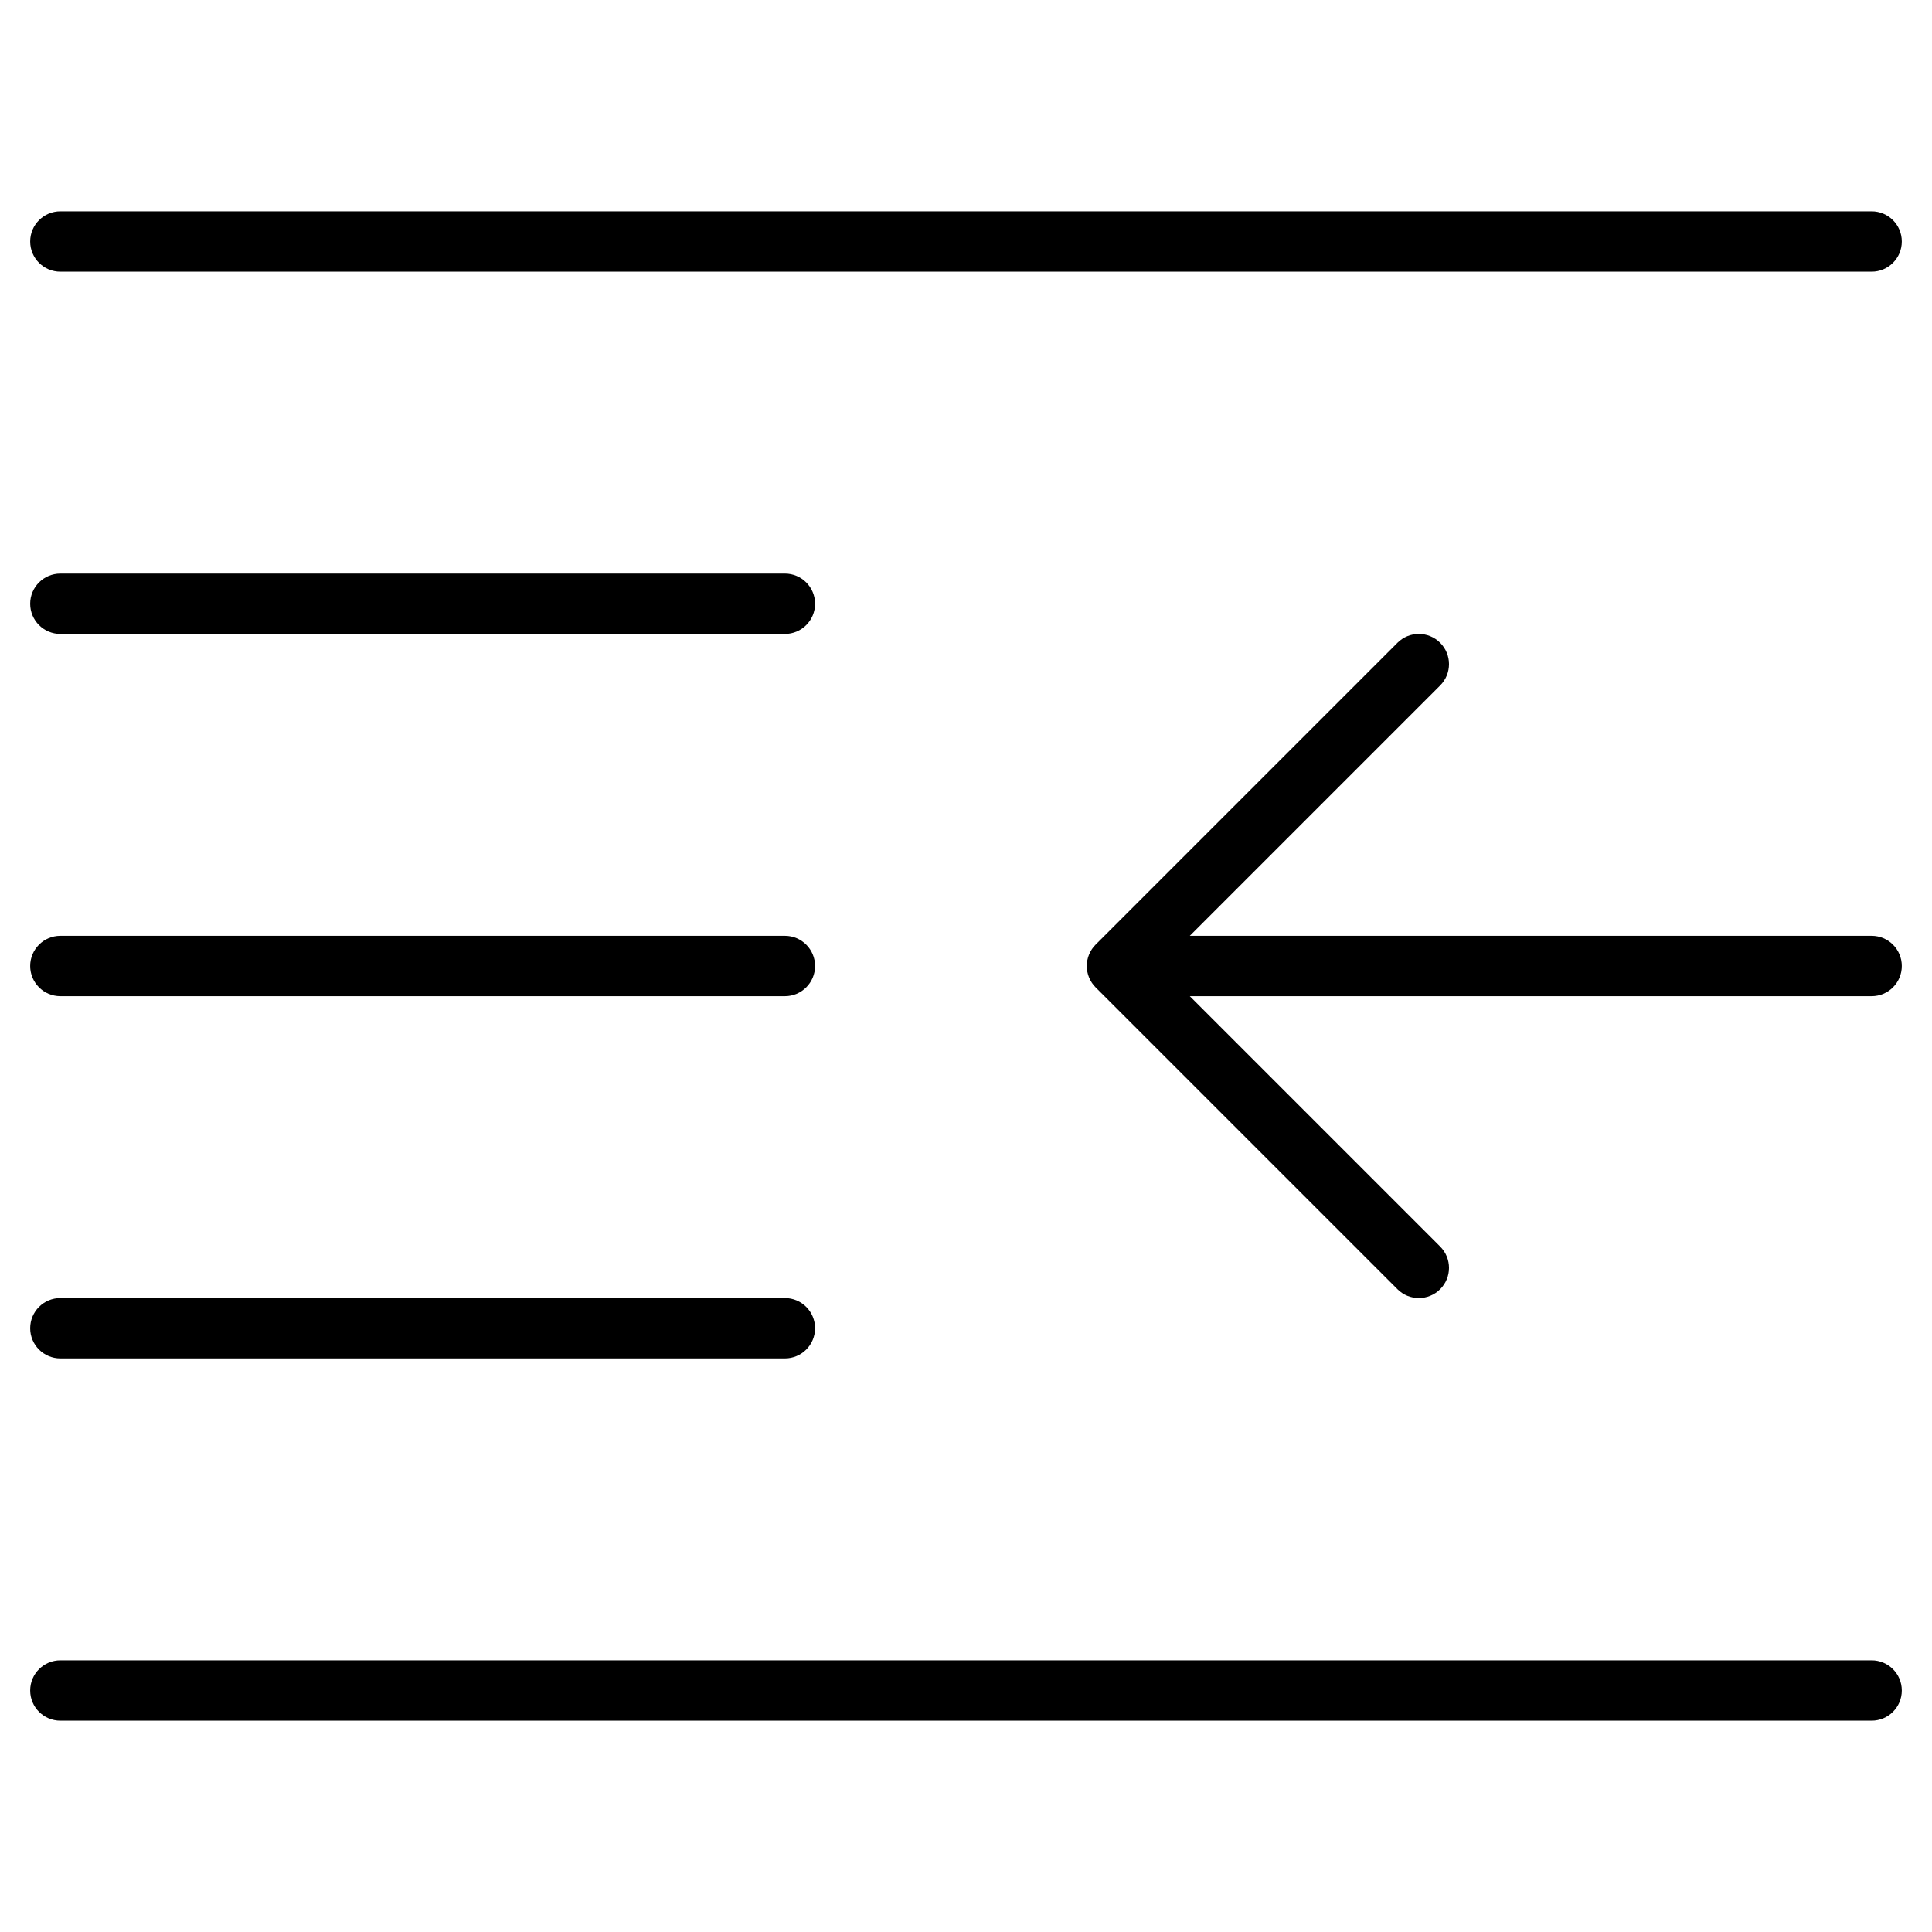 <?xml version="1.0" encoding="utf-8"?>
<!-- Generator: Adobe Illustrator 19.2.0, SVG Export Plug-In . SVG Version: 6.00 Build 0)  -->
<!DOCTYPE svg PUBLIC "-//W3C//DTD SVG 1.1//EN" "http://www.w3.org/Graphics/SVG/1.1/DTD/svg11.dtd">
<svg version="1.1" id="Layer_1" xmlns="http://www.w3.org/2000/svg" xmlns:xlink="http://www.w3.org/1999/xlink" x="0px" y="0px"
	 width="64px" height="64px" viewBox="0 0 64 64" enable-background="new 0 0 64 64" xml:space="preserve">
<path d="M62,7H2C1.448,7,1,7.447,1,8s0.448,1,1,1h60c0.552,0,1-0.447,1-1S62.552,7,62,7z"/>
<path d="M2,21h24c0.552,0,1-0.447,1-1s-0.448-1-1-1H2c-0.552,0-1,0.447-1,1S1.448,21,2,21z"/>
<path d="M2,33h24c0.552,0,1-0.447,1-1s-0.448-1-1-1H2c-0.552,0-1,0.447-1,1S1.448,33,2,33z"/>
<path d="M62,55H2c-0.552,0-1,0.447-1,1s0.448,1,1,1h60c0.552,0,1-0.447,1-1S62.552,55,62,55z"/>
<path d="M2,45h24c0.552,0,1-0.447,1-1s-0.448-1-1-1H2c-0.552,0-1,0.447-1,1S1.448,45,2,45z"/>
<path d="M62,31H39.414l8.293-8.293c0.391-0.391,0.391-1.023,0-1.414s-1.023-0.391-1.414,0l-9.999,9.999
	c-0.093,0.092-0.166,0.203-0.217,0.326c-0.101,0.244-0.101,0.52,0,0.764c0.051,0.123,0.124,0.233,0.217,0.326l9.999,9.999
	C46.488,42.902,46.744,43,47,43s0.512-0.098,0.707-0.293c0.391-0.391,0.391-1.023,0-1.414L39.414,33H62c0.552,0,1-0.447,1-1
	S62.552,31,62,31z"/>
</svg>
